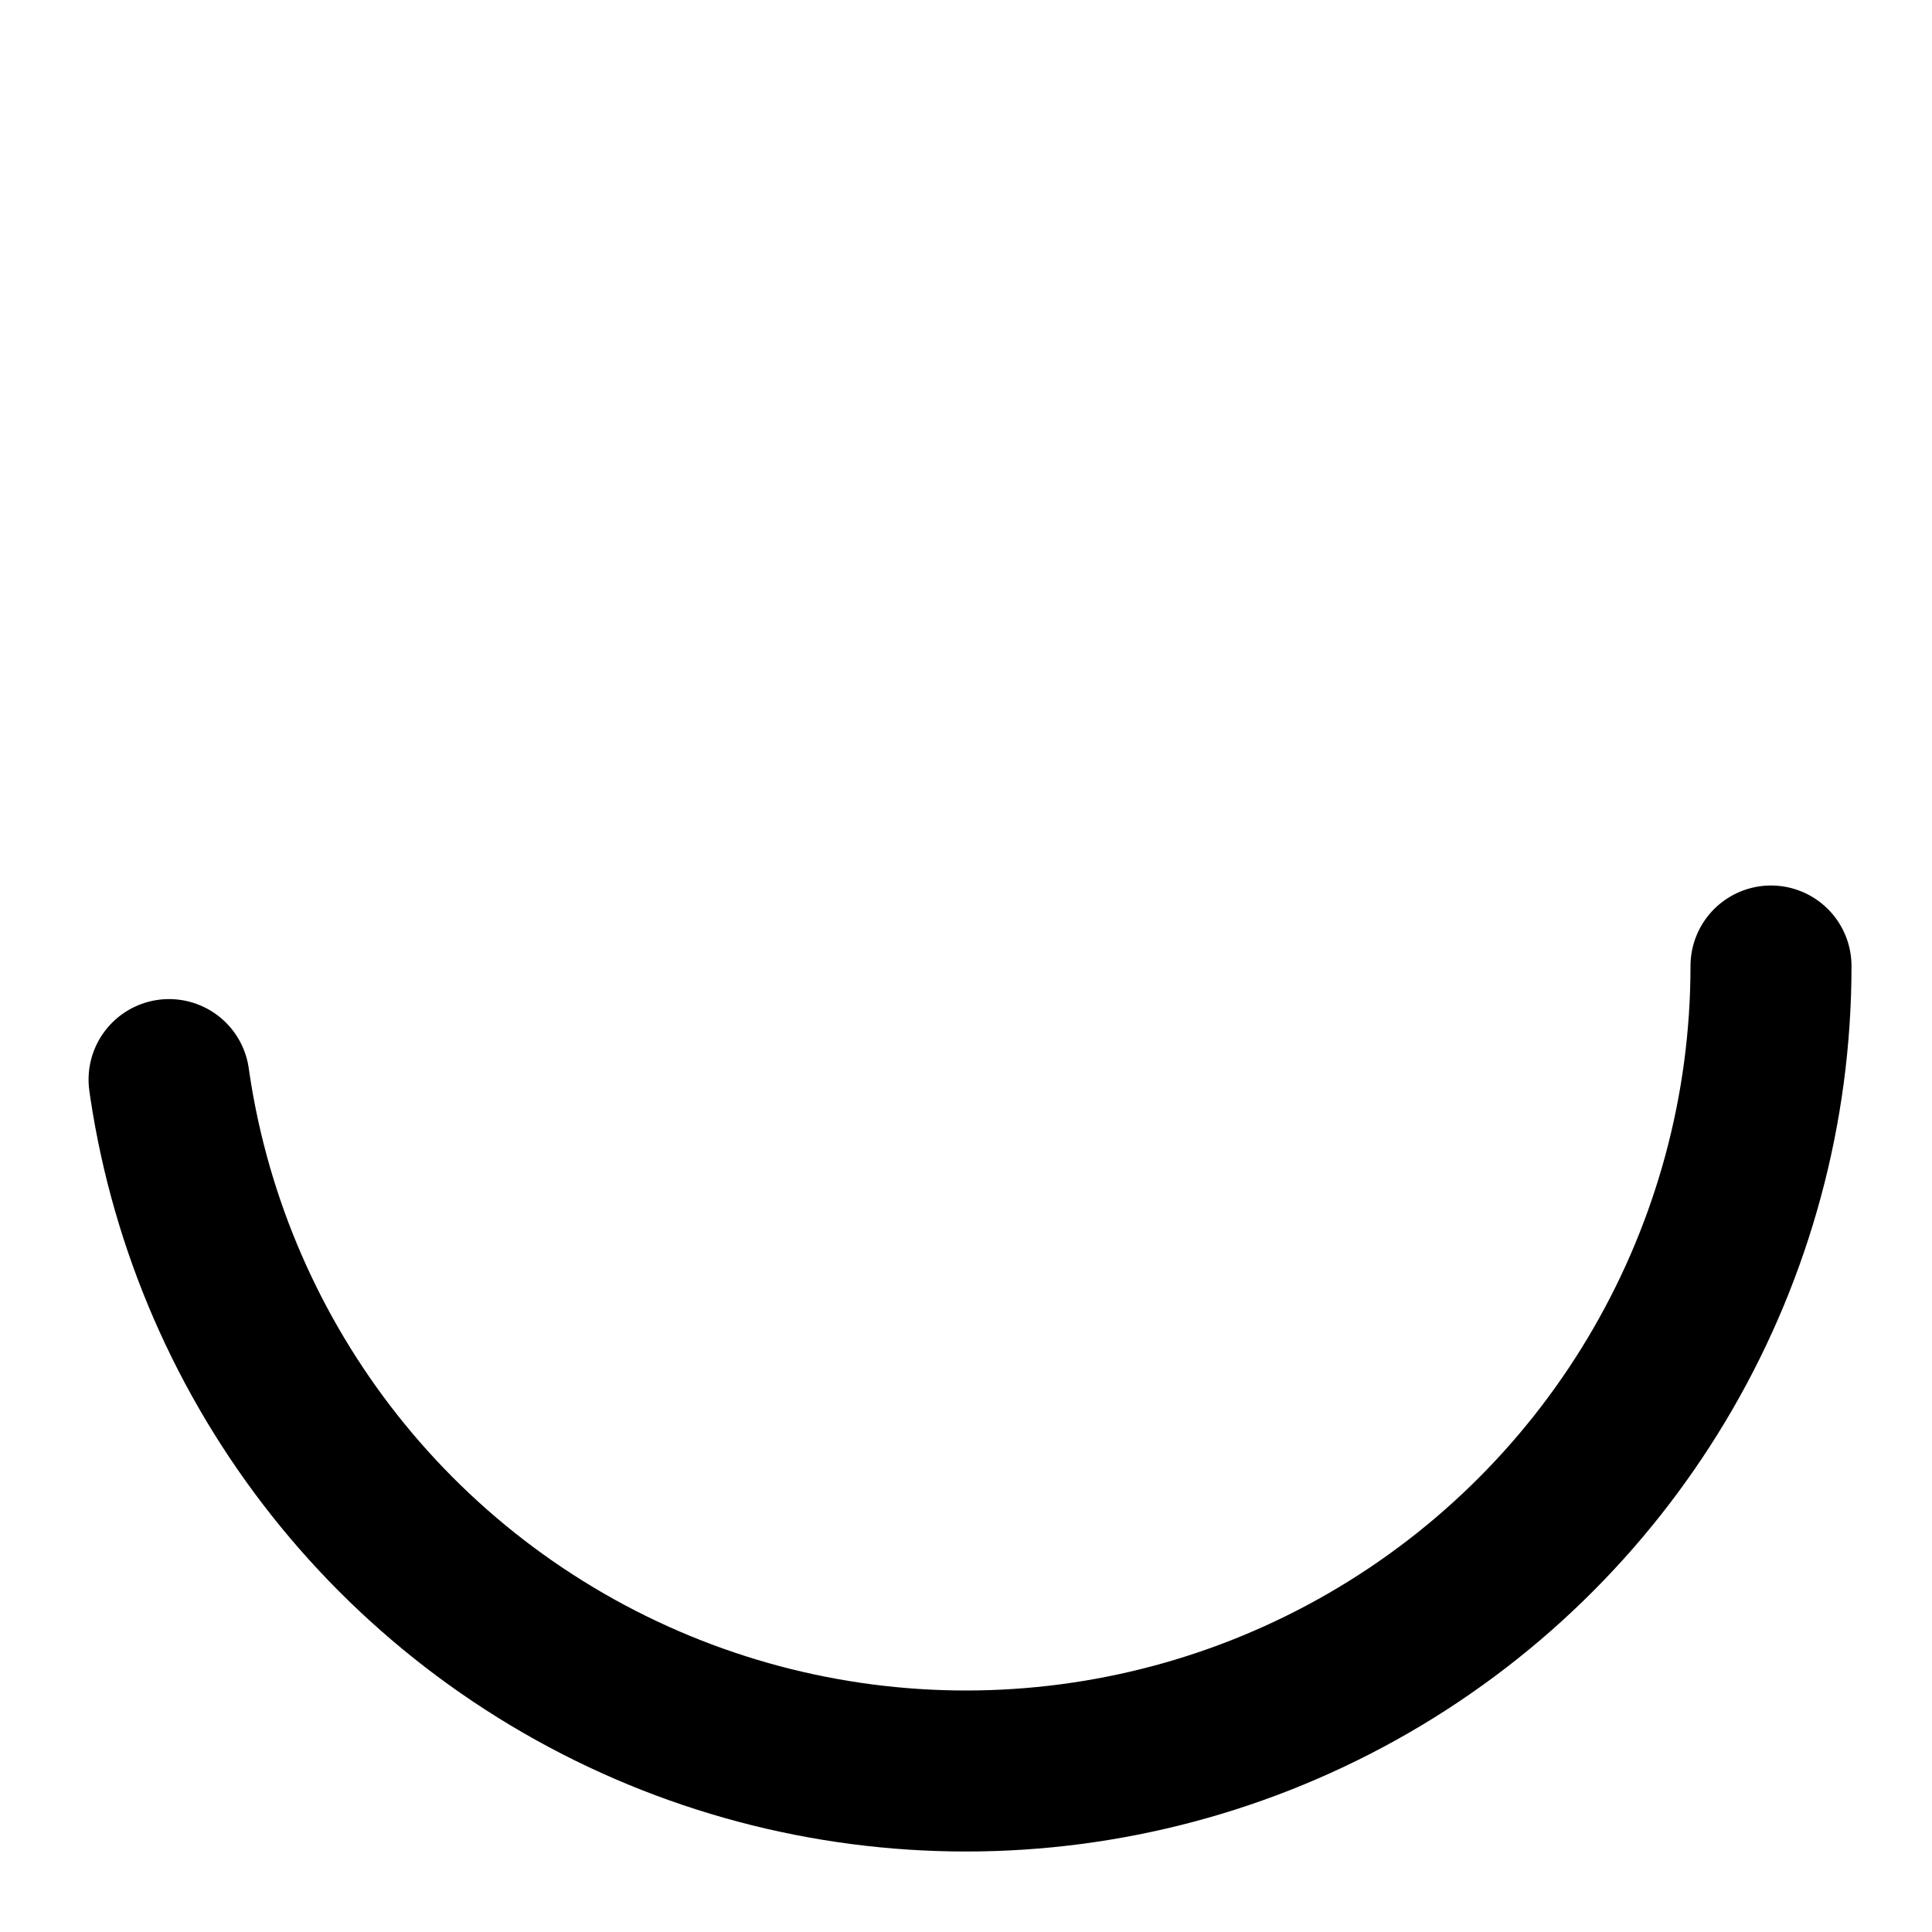 <svg xmlns="http://www.w3.org/2000/svg" width="24" height="24" viewBox="0 0 24 24" fill="none" stroke="currentColor" stroke-width="2" stroke-linecap="round" stroke-linejoin="round">
  <circle cx="12" cy="12" r="10" stroke-dasharray="50" stroke-dashoffset="20">
    <animateTransform attributeName="transform" type="rotate" dur="1s" from="0 12 12" to="360 12 12" repeatCount="indefinite" />
  </circle>
</svg> 